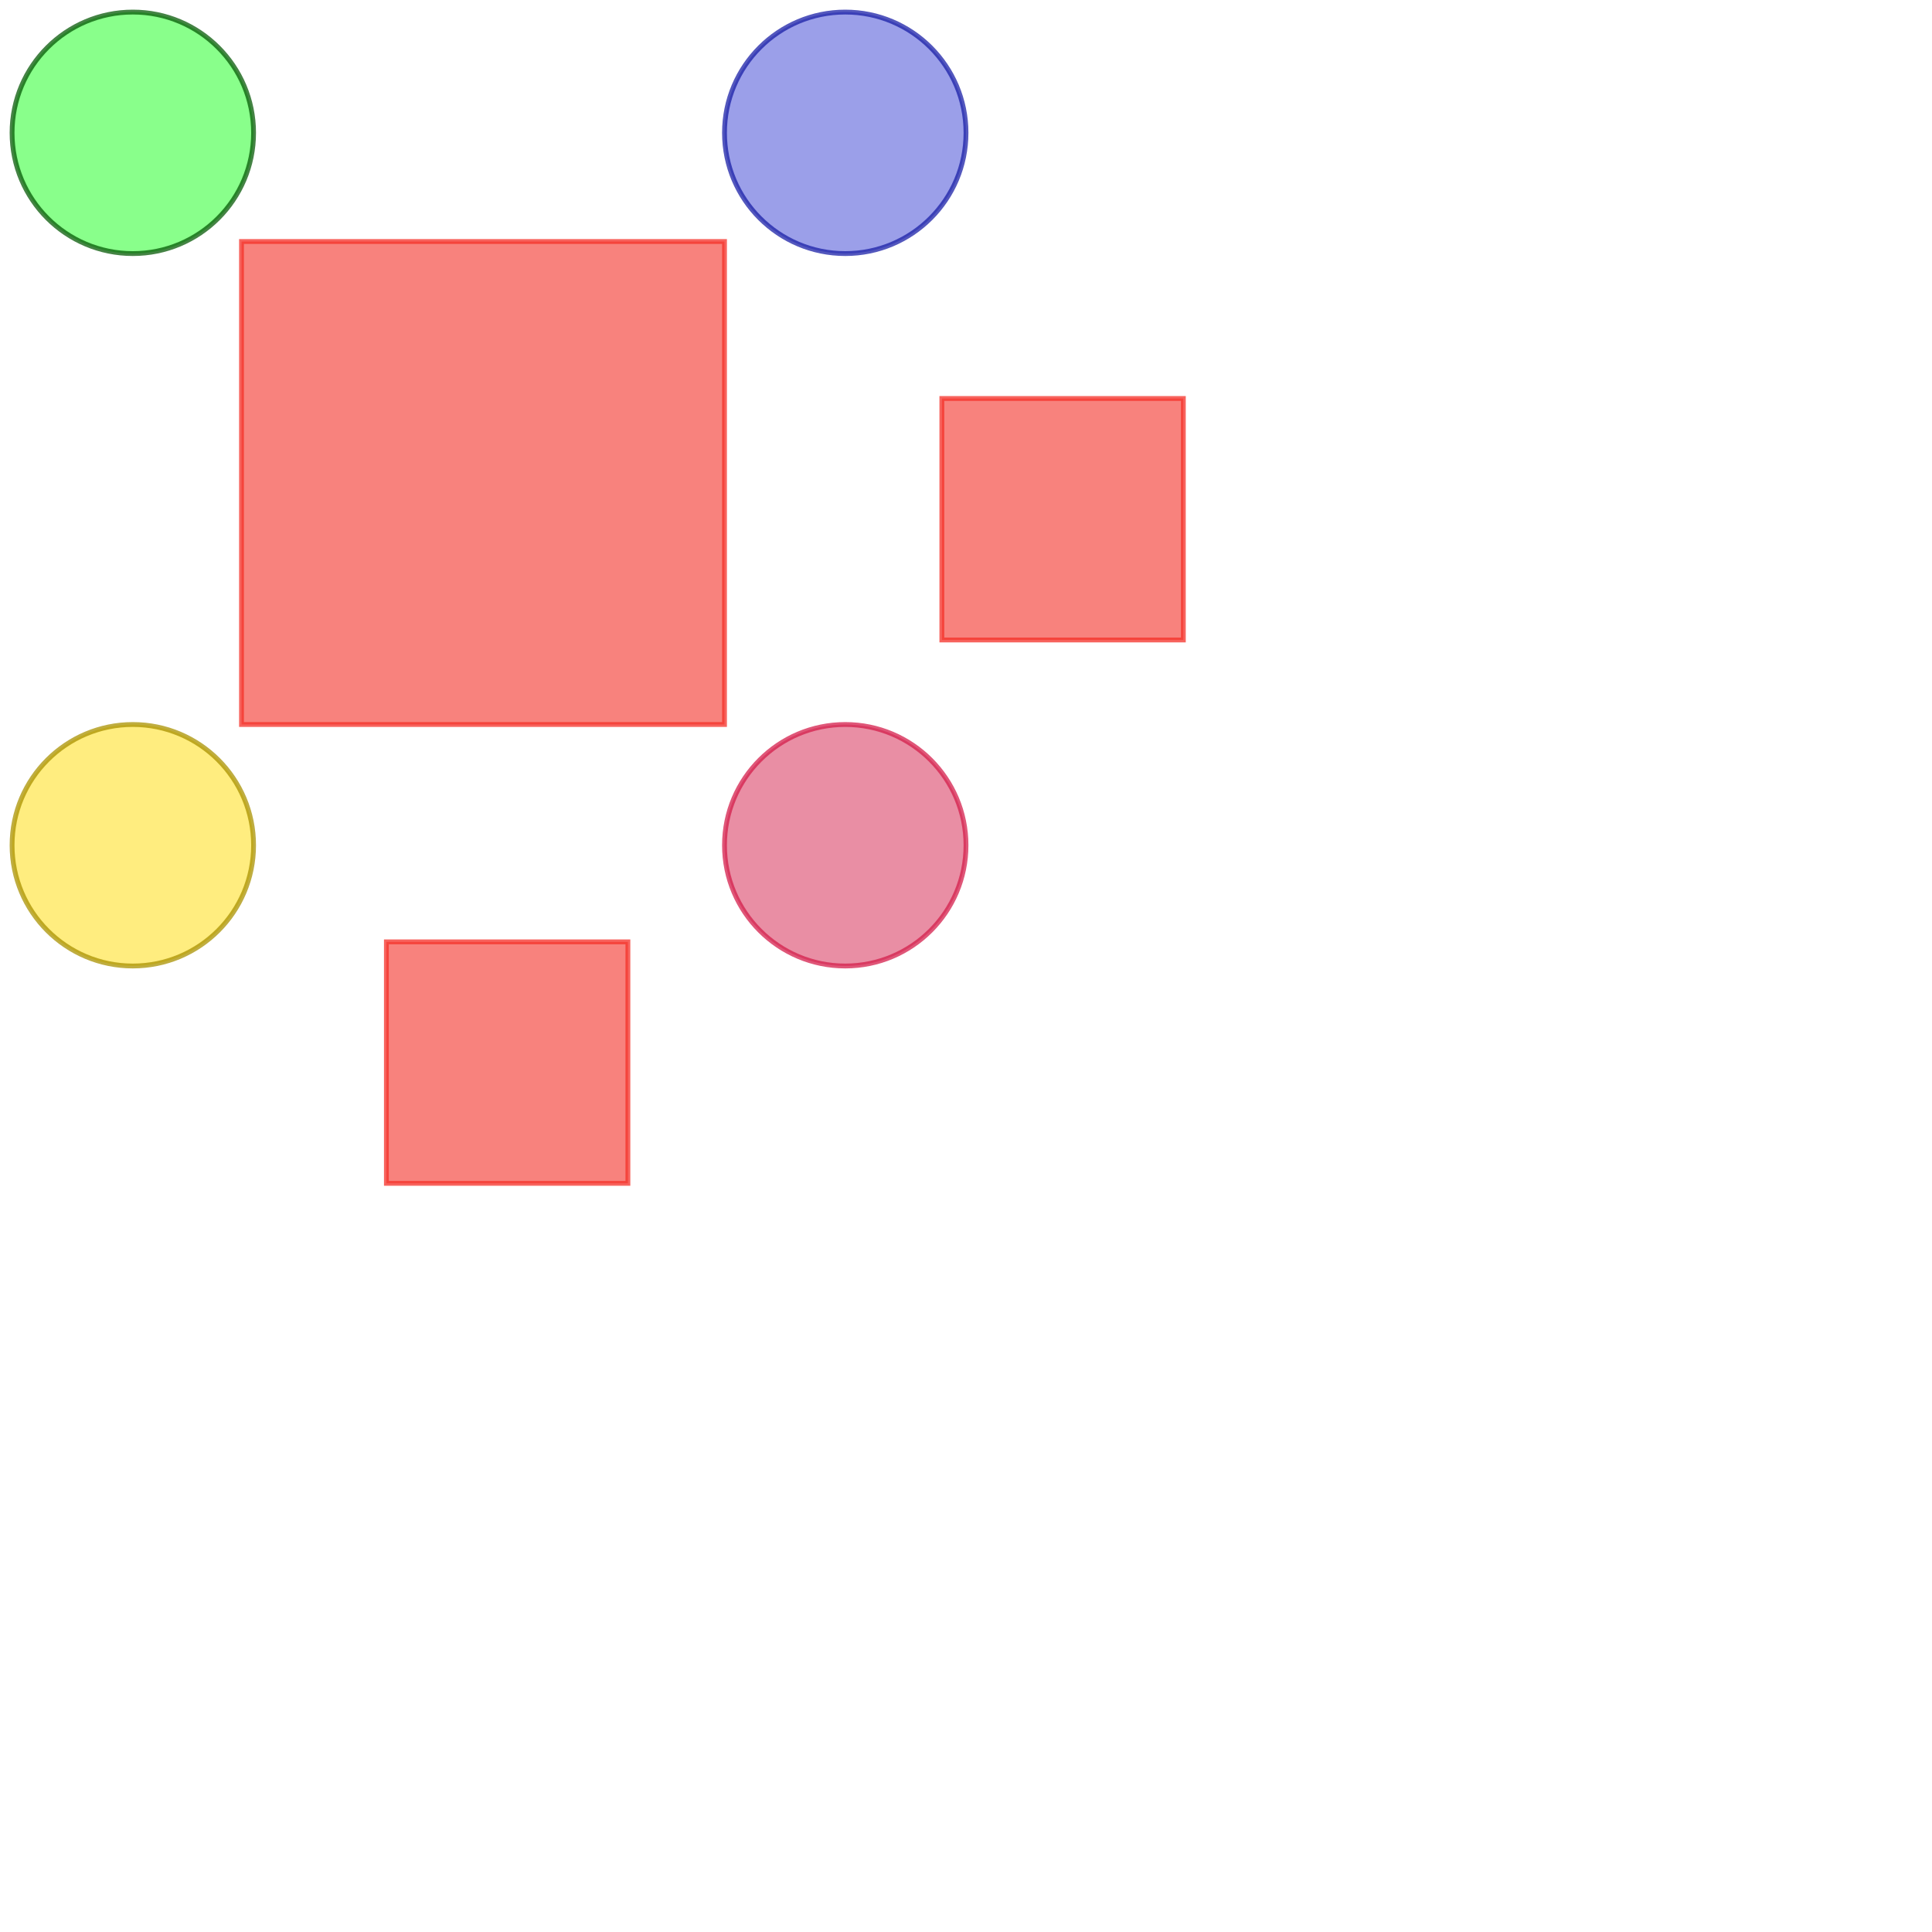 <svg width="400" height="400" version="1.1"
viewBox="0 0 800 800" preserveAspectRatio="none"
baseProfile="full"
     xmlns="http://www.w3.org/2000/svg"
     xmlns:xlink="http://www.w3.org/1999/xlink"
     xmlns:ev="http://www.w3.org/2001/xml-events">
 
<!--colored circles in corners of  the canvas  -->
    <circle cx="55" cy="55" r="50" fill="rgba(20,255,24, 0.5)"  stroke="rgba(6,90,6, 0.75)" stroke-width="2"/>
    <circle cx="350" cy="55" r="50" fill="rgba(57,65,212, 0.5)"  stroke="rgba(26,31,167, 0.75)" stroke-width="2"/>
    <circle cx="350" cy="350" r="50" fill="rgba(212,30,75, 0.5)"  stroke="rgba(212,30,75, 0.75)" stroke-width="2"/>
    <circle cx="55" cy="350" r="50" fill="rgba(255,221,0, 0.5)"  stroke="rgba(169,146,0, 0.75)" stroke-width="2"/>
 
    <!--the red rectangle outside viewing area  svg   -->
    <rect x="390" y="165" width="100" height="100" fill="rgba(244,47,39, 0.6)"  stroke="rgba(244,47,39, 0.75)" stroke-width="2"/>
	<rect x="160" y="390" width="100" height="100" fill="rgba(244,47,39, 0.6)"  stroke="rgba(244,47,39, 0.75)" stroke-width="2"/>	

	<rect x="100" y="100" width="200" height="200" fill="rgba(244,47,39, 0.6)"  stroke="rgba(244,47,39, 0.75)" stroke-width="2"/>	
</svg>